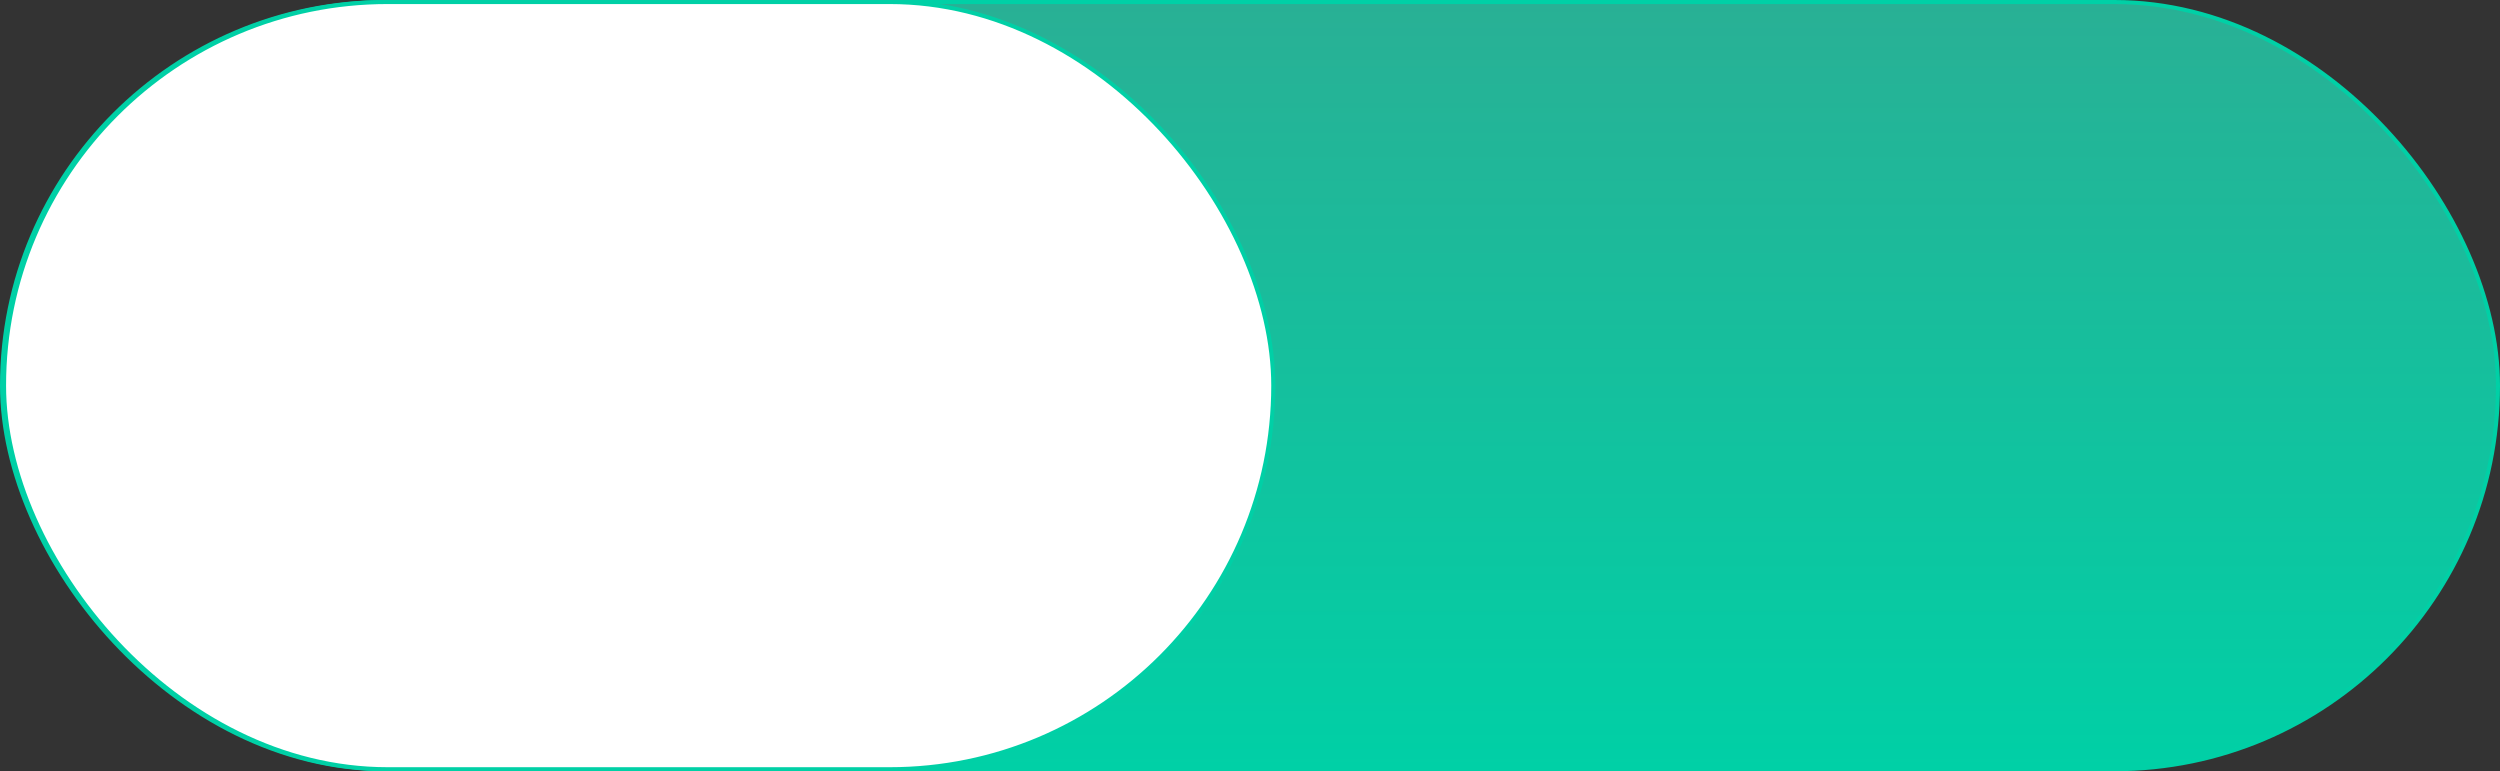 <svg width="1235" height="381" viewBox="0 0 1235 381" fill="none" xmlns="http://www.w3.org/2000/svg">
<rect x="0" y="0" width="1235" height="381" fill="#333333" stroke="none"/>
<rect x="1" y="1" width="1233" height="379" rx="189.5" fill="url(#paint0_linear_7583_110018)" stroke="#00D0A6" stroke-width="2"/>
<rect x="2" y="1" width="627" height="379" rx="189.5" fill="white" stroke="#00D0A6" stroke-width="2"/>
<defs>
<linearGradient id="paint0_linear_7583_110018" x1="617.5" y1="0" x2="617.5" y2="381" gradientUnits="userSpaceOnUse">
<stop stop-color="#29B095"/>
<stop offset="1" stop-color="#00D0A6"/>
</linearGradient>
</defs>
</svg>
